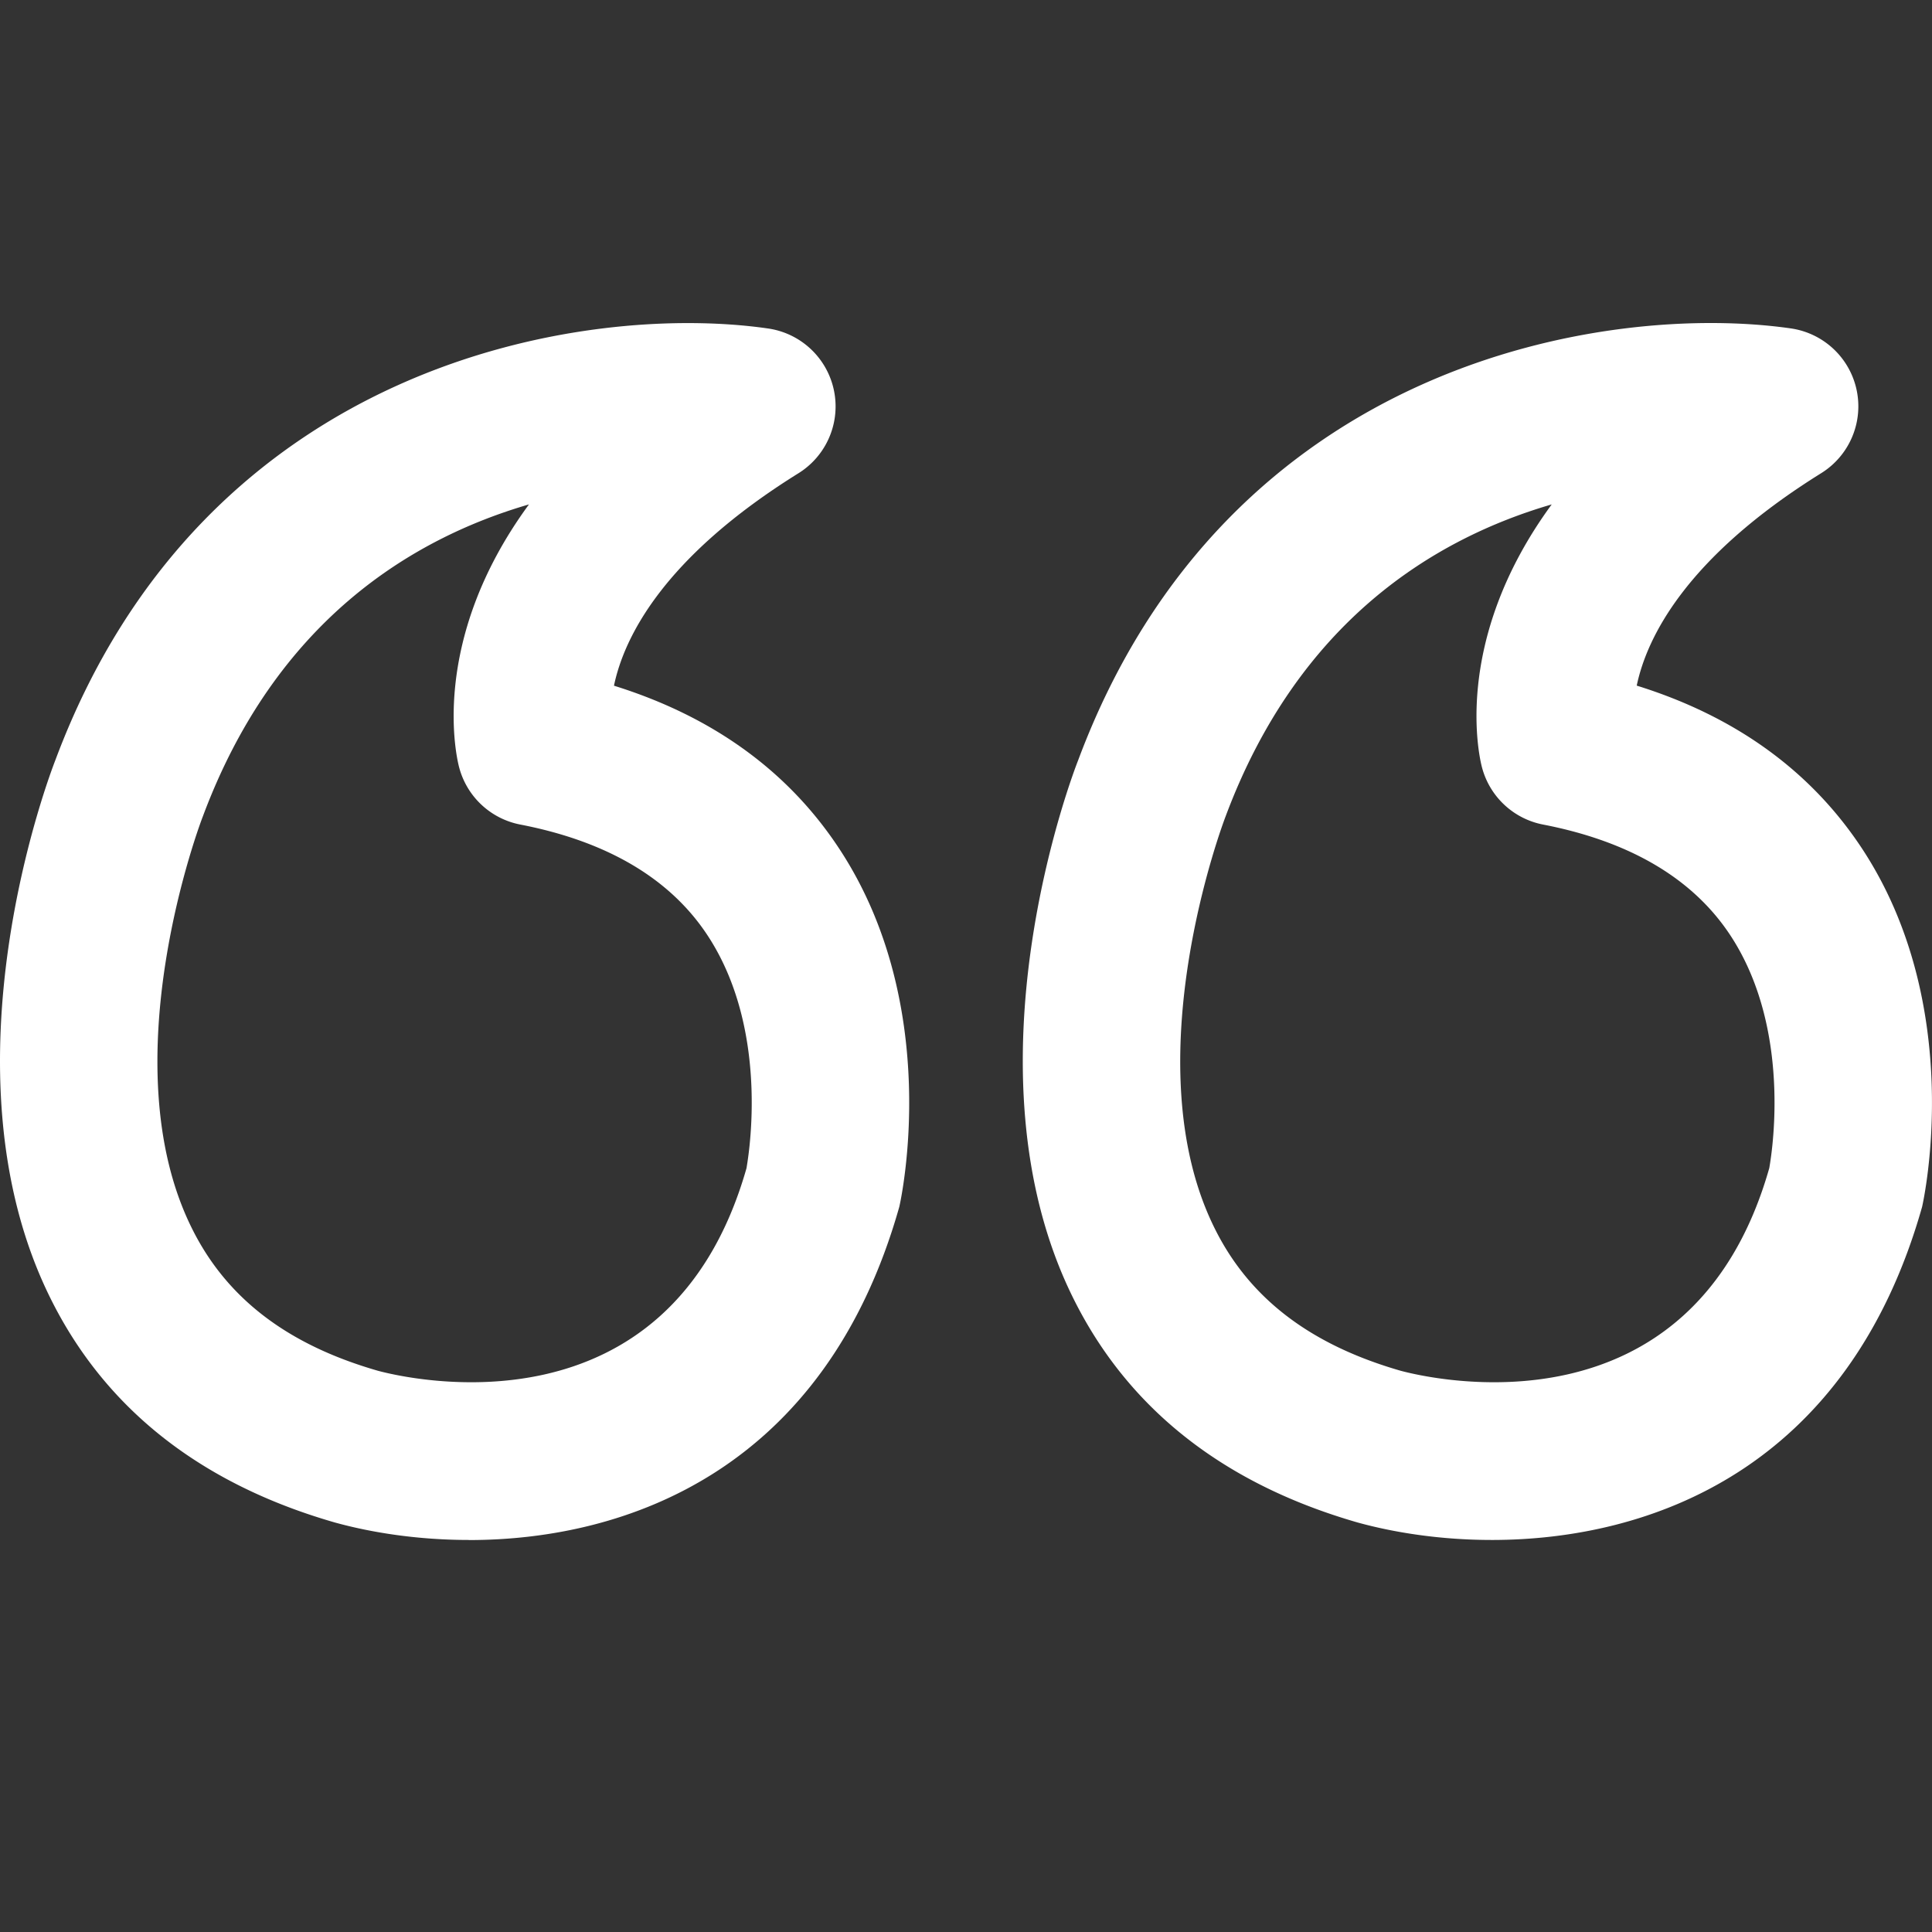 <svg width="24" height="24" xmlns="http://www.w3.org/2000/svg"><rect width="100%" height="100%" fill="#333333" stroke="none"/><g fill="#FFF" fill-rule="nonzero"><path d="M5.826 19.13c-.63 0-1.207-.09-1.666-.217-1.673-.481-2.861-1.421-3.539-2.797-1.406-2.852.007-6.52.067-6.674C2.546 4.467 7.29 3.757 9.537 4.08a.978.978 0 0 1 .38 1.8c-1.693 1.054-2.168 2.052-2.29 2.638 1.23.383 2.173 1.067 2.807 2.038 1.278 1.955.761 4.337.737 4.437-.925 3.27-3.385 4.138-5.345 4.138zm.745-12.864c-1.463.426-3.15 1.456-4.052 3.878-.018.044-1.163 3.042-.137 5.111.43.87 1.186 1.449 2.312 1.773.357.096 3.618.87 4.58-2.519-.004 0 .33-1.656-.487-2.893-.464-.703-1.245-1.164-2.323-1.373a.977.977 0 0 1-.758-.702c-.024-.084-.4-1.55.865-3.275zM18.532 19.13c-.63 0-1.207-.09-1.667-.217-1.672-.481-2.86-1.421-3.538-2.797-1.407-2.852.006-6.52.067-6.674 1.858-4.975 6.597-5.685 8.848-5.363a.978.978 0 0 1 .38 1.8c-1.692 1.054-2.167 2.052-2.29 2.638 1.231.383 2.173 1.067 2.808 2.038 1.277 1.955.76 4.337.737 4.437-.925 3.27-3.386 4.138-5.345 4.138zm.744-12.864c-1.462.426-3.149 1.456-4.052 3.878-.017.044-1.162 3.042-.137 5.111.43.87 1.187 1.449 2.312 1.773.358.096 3.617.87 4.58-2.519-.003 0 .33-1.656-.486-2.893-.464-.703-1.246-1.164-2.324-1.373a.977.977 0 0 1-.757-.702c-.024-.084-.4-1.55.864-3.275z"/></g></svg>